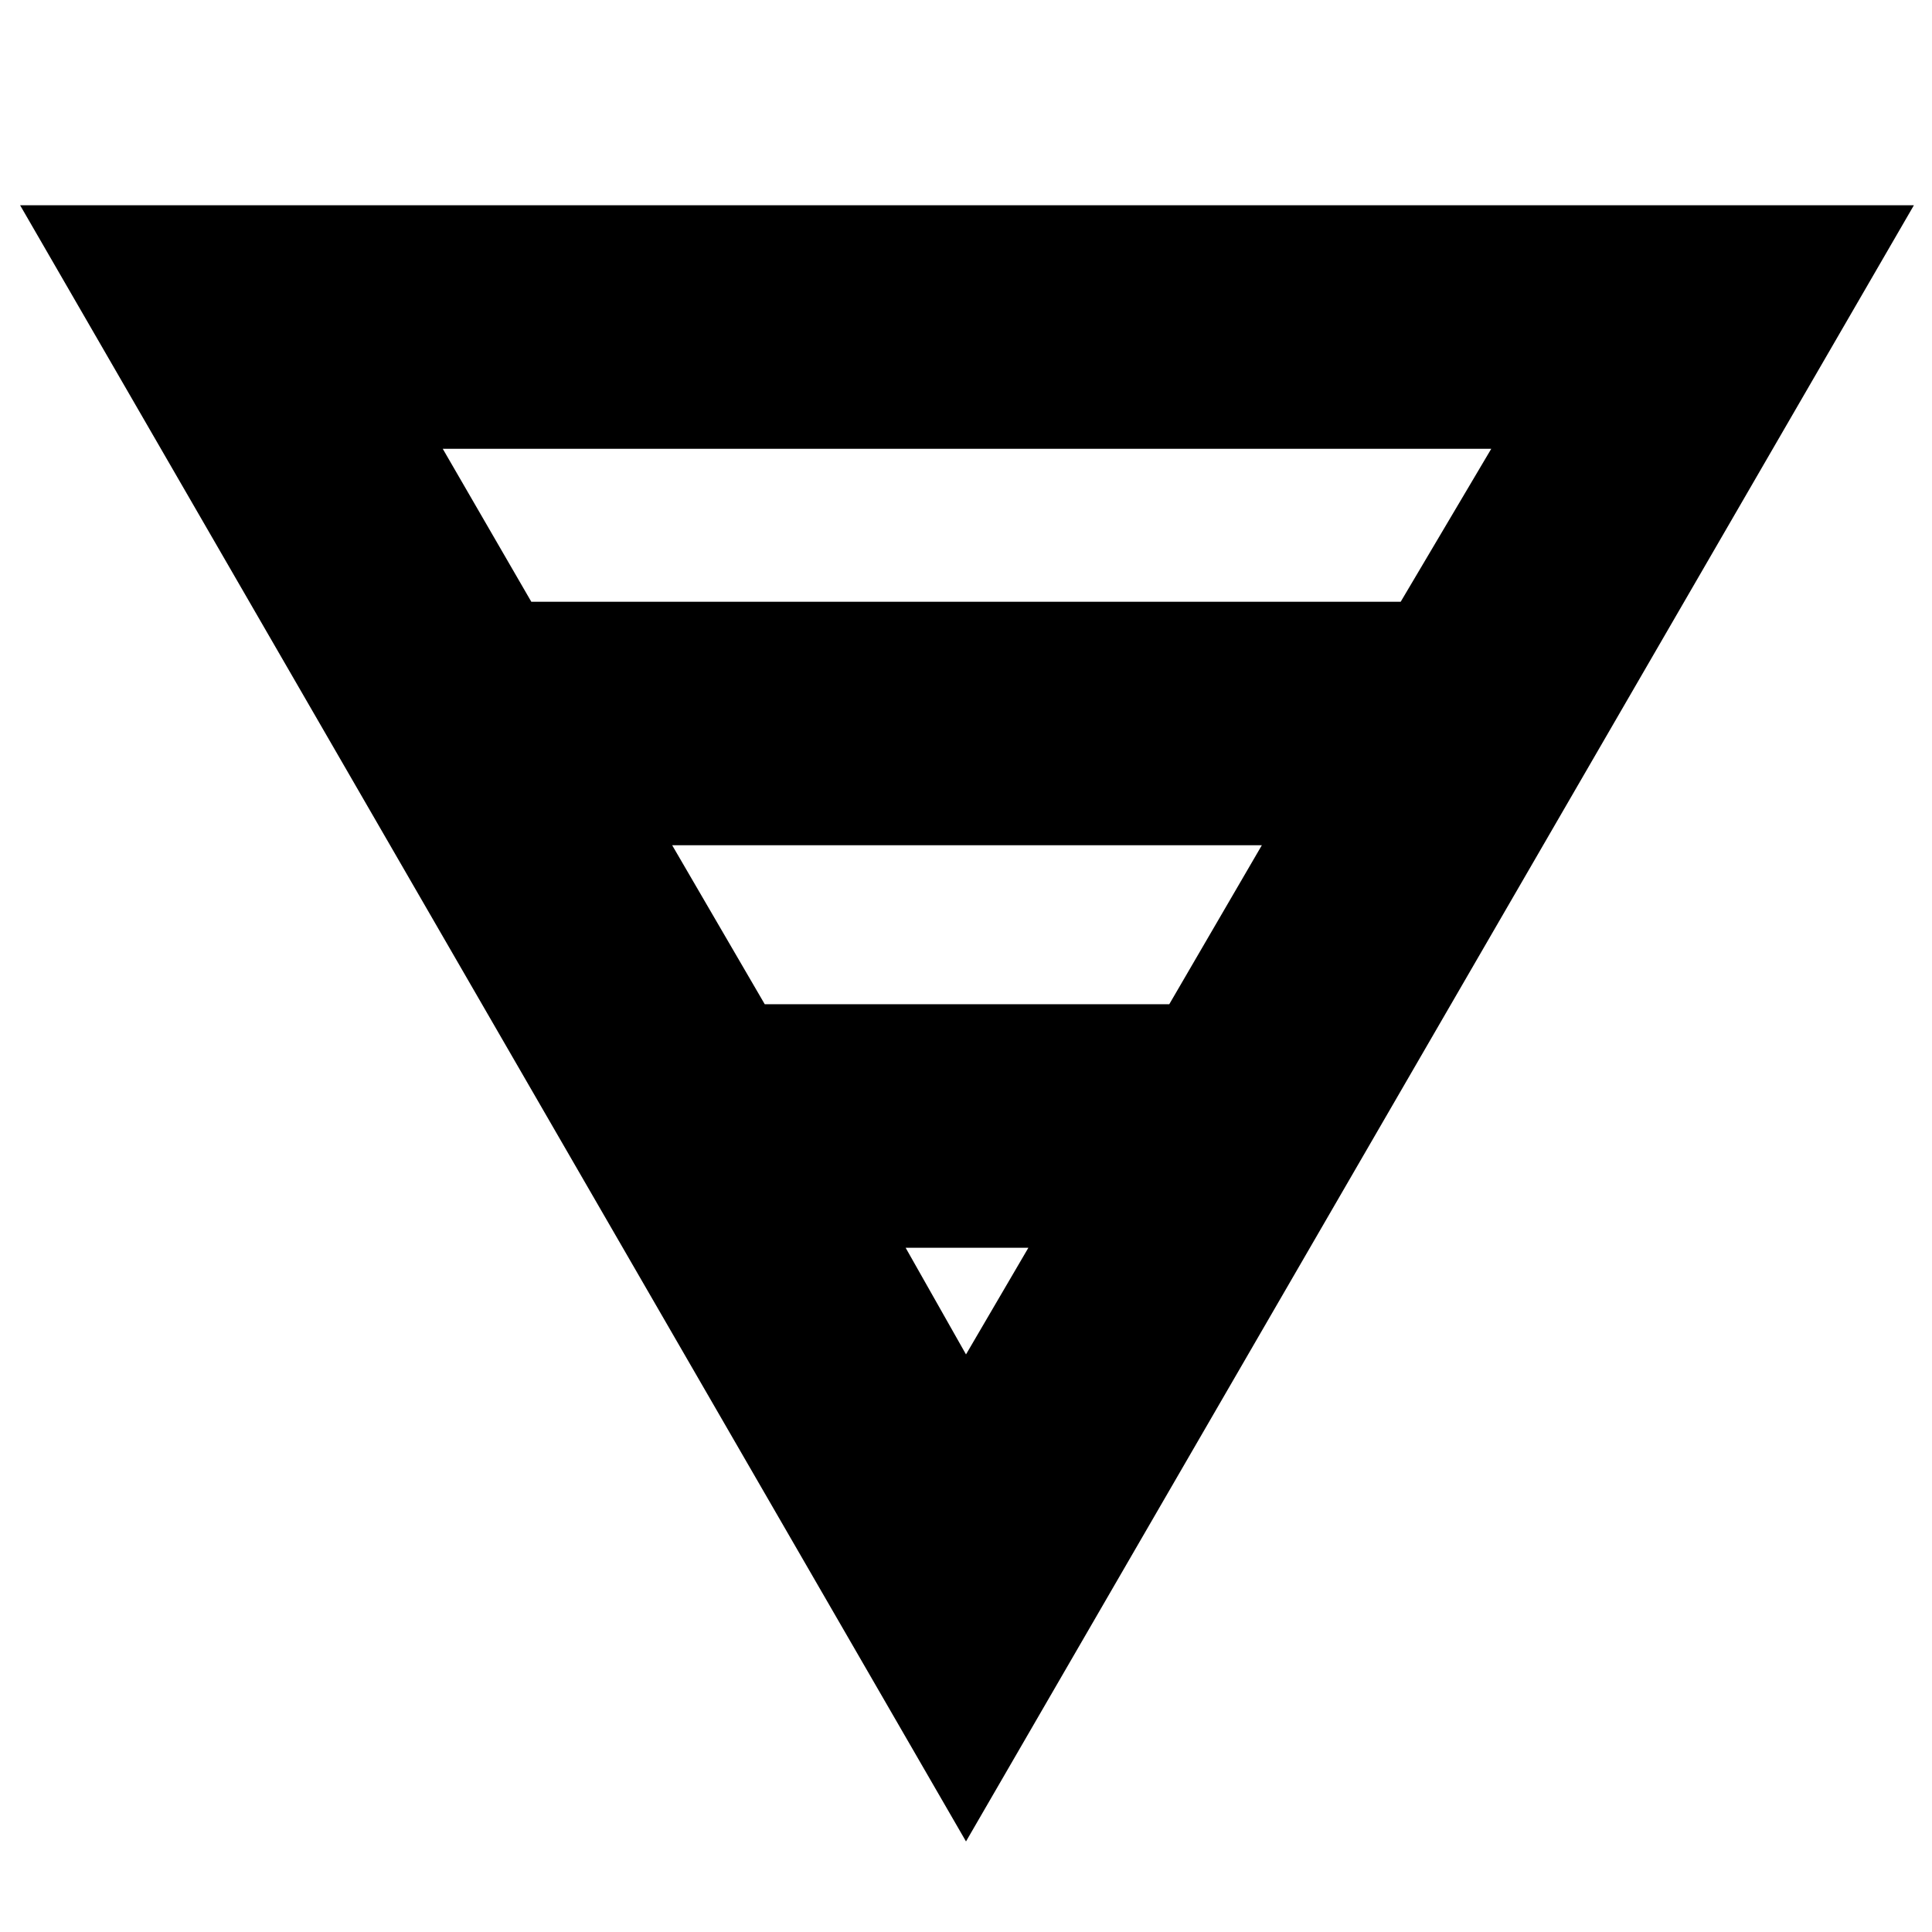 <svg xmlns="http://www.w3.org/2000/svg" height="24" width="24"><path d="M.25 2.55h23.525L12 22.875ZM5.5 5.575l1.1 1.9h10.8l1.125-1.9ZM8.35 10.5l1.15 1.975h5.025l1.15-1.975Zm2.9 5 .75 1.325.775-1.325Z"/></svg>